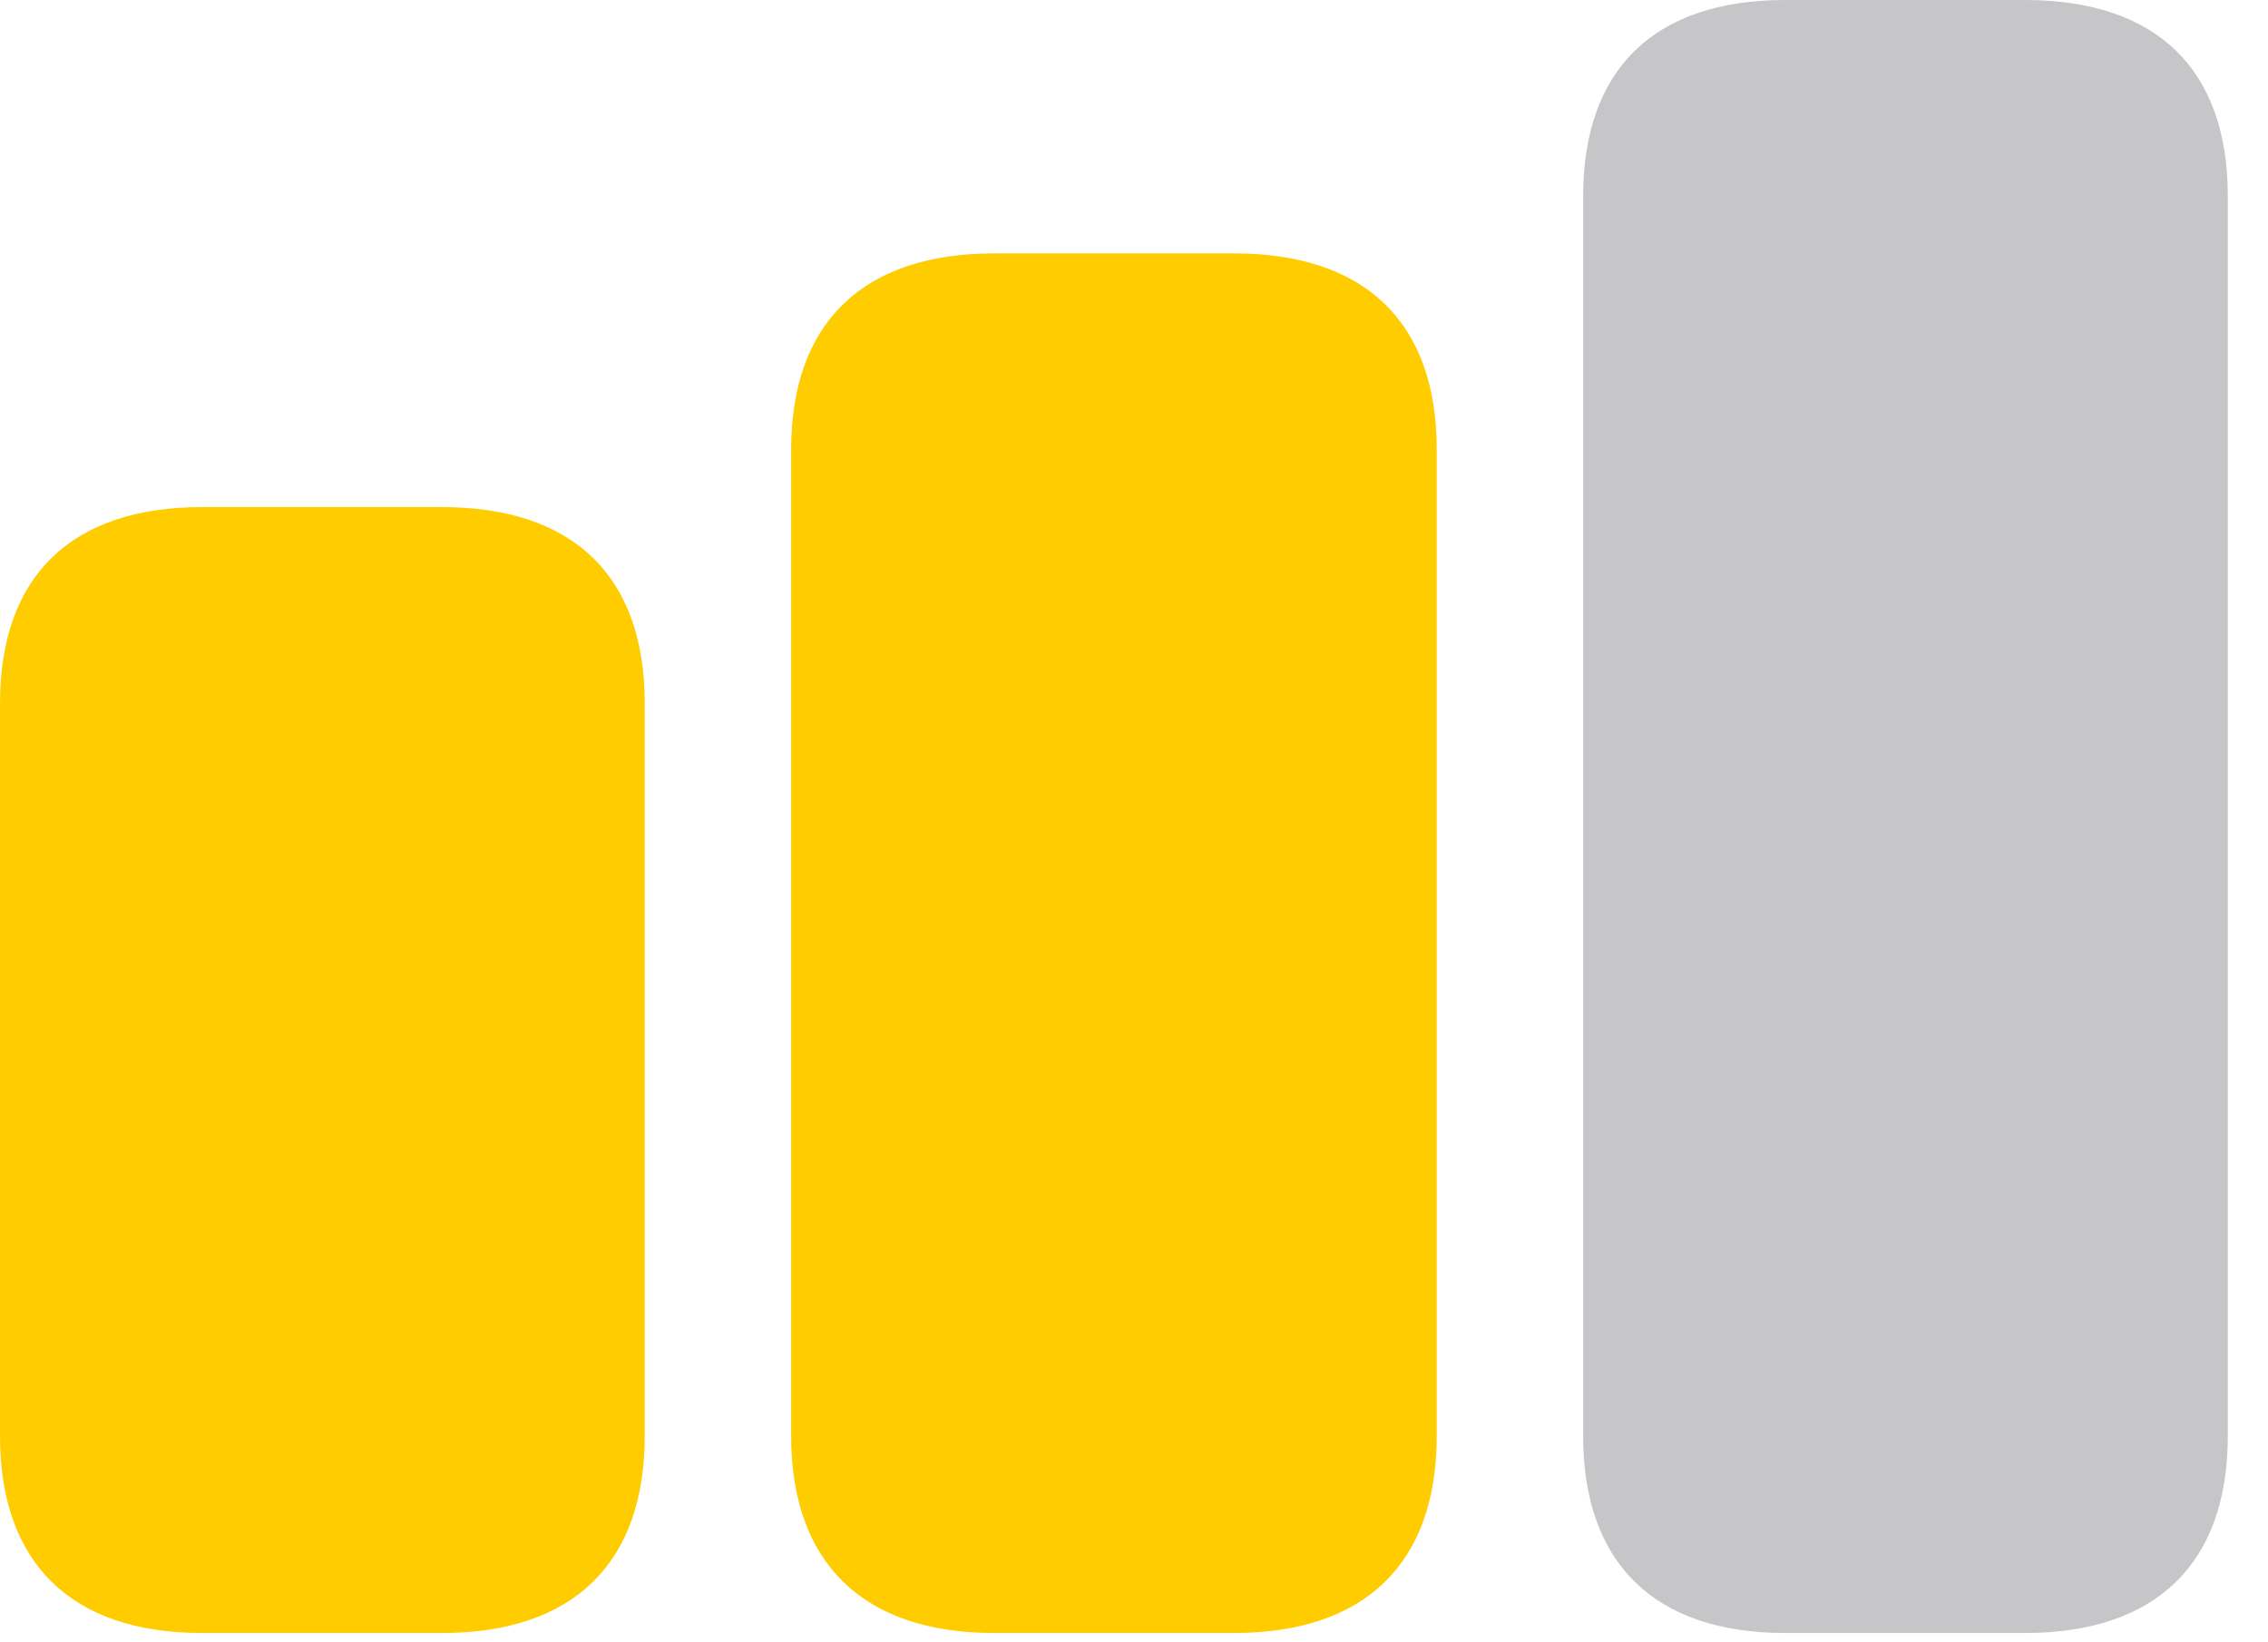 <svg width="29" height="21" viewBox="0 0 29 21" fill="none" xmlns="http://www.w3.org/2000/svg">
<g clip-path="url(#clip0_440_1169)">
<path d="M22.827 20.881H25.891C27.579 20.881 28.486 19.983 28.486 18.361V2.508C28.486 0.887 27.579 0 25.891 0H22.827C21.15 0 20.243 0.887 20.243 2.511V18.361C20.243 19.983 21.15 20.881 22.827 20.881Z" fill="#C6C6C8"/>
<path d="M12.711 20.881H15.775C17.463 20.881 18.371 19.983 18.371 18.361V5.749C18.371 4.127 17.463 3.24 15.775 3.24H12.711C11.034 3.24 10.116 4.127 10.116 5.751V18.361C10.116 19.983 11.034 20.881 12.711 20.881Z" fill="#FFCC00"/>
<path d="M2.584 20.881H5.648C7.336 20.881 8.244 19.983 8.244 18.361V8.993C8.244 7.371 7.336 6.484 5.648 6.484H2.584C0.907 6.484 0 7.371 0 8.995V18.361C0 19.983 0.907 20.881 2.584 20.881Z" fill="#FFCC00"/>
</g>
<defs>
<clipPath id="clip0_440_1169">
<rect width="29" height="21" fill="white"/>
</clipPath>
</defs>
</svg>
